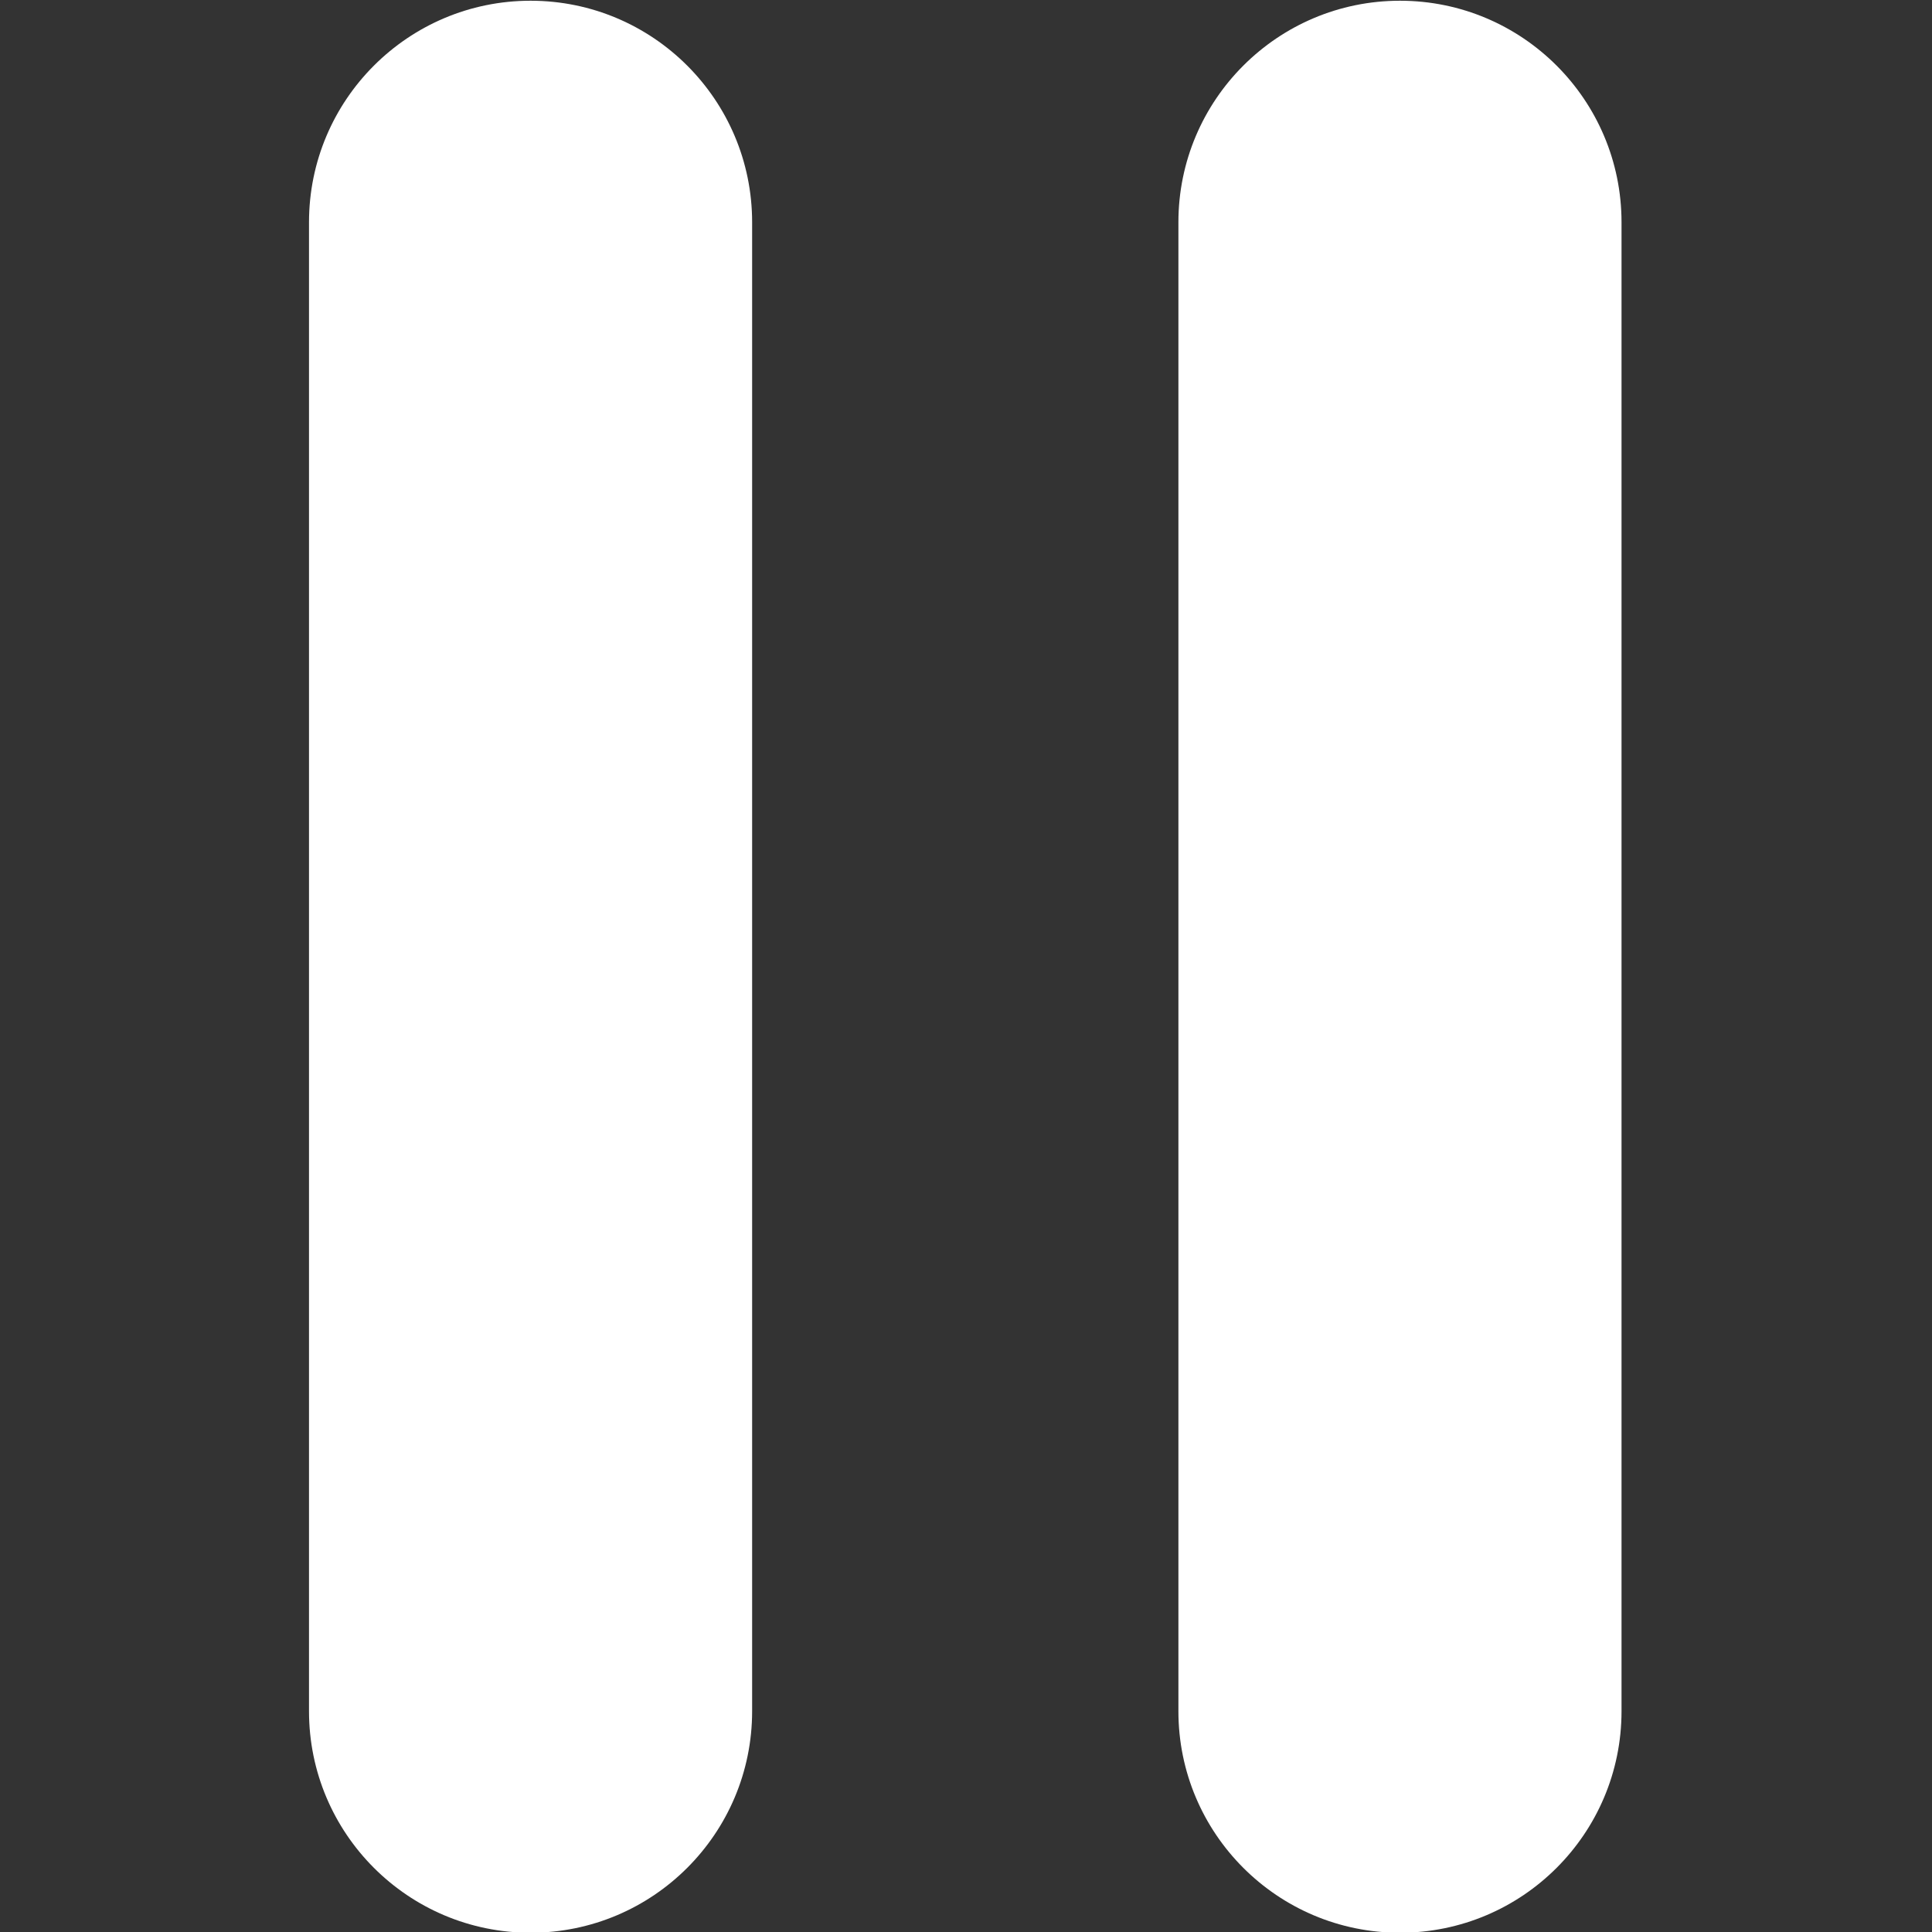 <?xml version="1.0" encoding="UTF-8"?>
<!DOCTYPE svg PUBLIC "-//W3C//DTD SVG 1.1//EN" "http://www.w3.org/Graphics/SVG/1.1/DTD/svg11.dtd">
<!-- Creator: CorelDRAW 2020 (64 Bit) -->
<svg xmlns="http://www.w3.org/2000/svg" xml:space="preserve" width="200mm" height="200mm" version="1.1" style="shape-rendering:geometricPrecision; text-rendering:geometricPrecision; image-rendering:optimizeQuality; fill-rule:evenodd; clip-rule:evenodd"
viewBox="0 0 20000 20000"
 xmlns:xlink="http://www.w3.org/1999/xlink"
 xmlns:xodm="http://www.corel.com/coreldraw/odm/2003">
 <rect x="0" y="0" width="20000" height="20000" fill="#333333" stroke="none"/>
 <defs>
  <style type="text/css">
   <![CDATA[
    .fil0 {fill:#FFFFFF;fill-rule:nonzero}
   ]]>
  </style>
 </defs>
 <g id="Camada_x0020_1">
  <g id="_2118580576576">
   <path class="fil0" d="M3198.82 2301.18c0,-1266.7 1026.88,-2293.58 2293.58,-2293.58 1266.7,0 2293.58,1026.88 2293.58,2293.58l0 15412.84c0,1266.7 -1026.88,2293.58 -2293.58,2293.58 -1266.7,0 -2293.58,-1026.88 -2293.58,-2293.58l0 -15412.84z"/>
   <path class="fil0" d="M12198.82 2301.18c0,-1266.7 1026.88,-2293.58 2293.58,-2293.58 1266.7,0 2293.58,1026.88 2293.58,2293.58l0 15412.84c0,1266.7 -1026.88,2293.58 -2293.58,2293.58 -1266.7,0 -2293.58,-1026.88 -2293.58,-2293.58l0 -15412.84z"/>
  </g>
 </g>
</svg>
